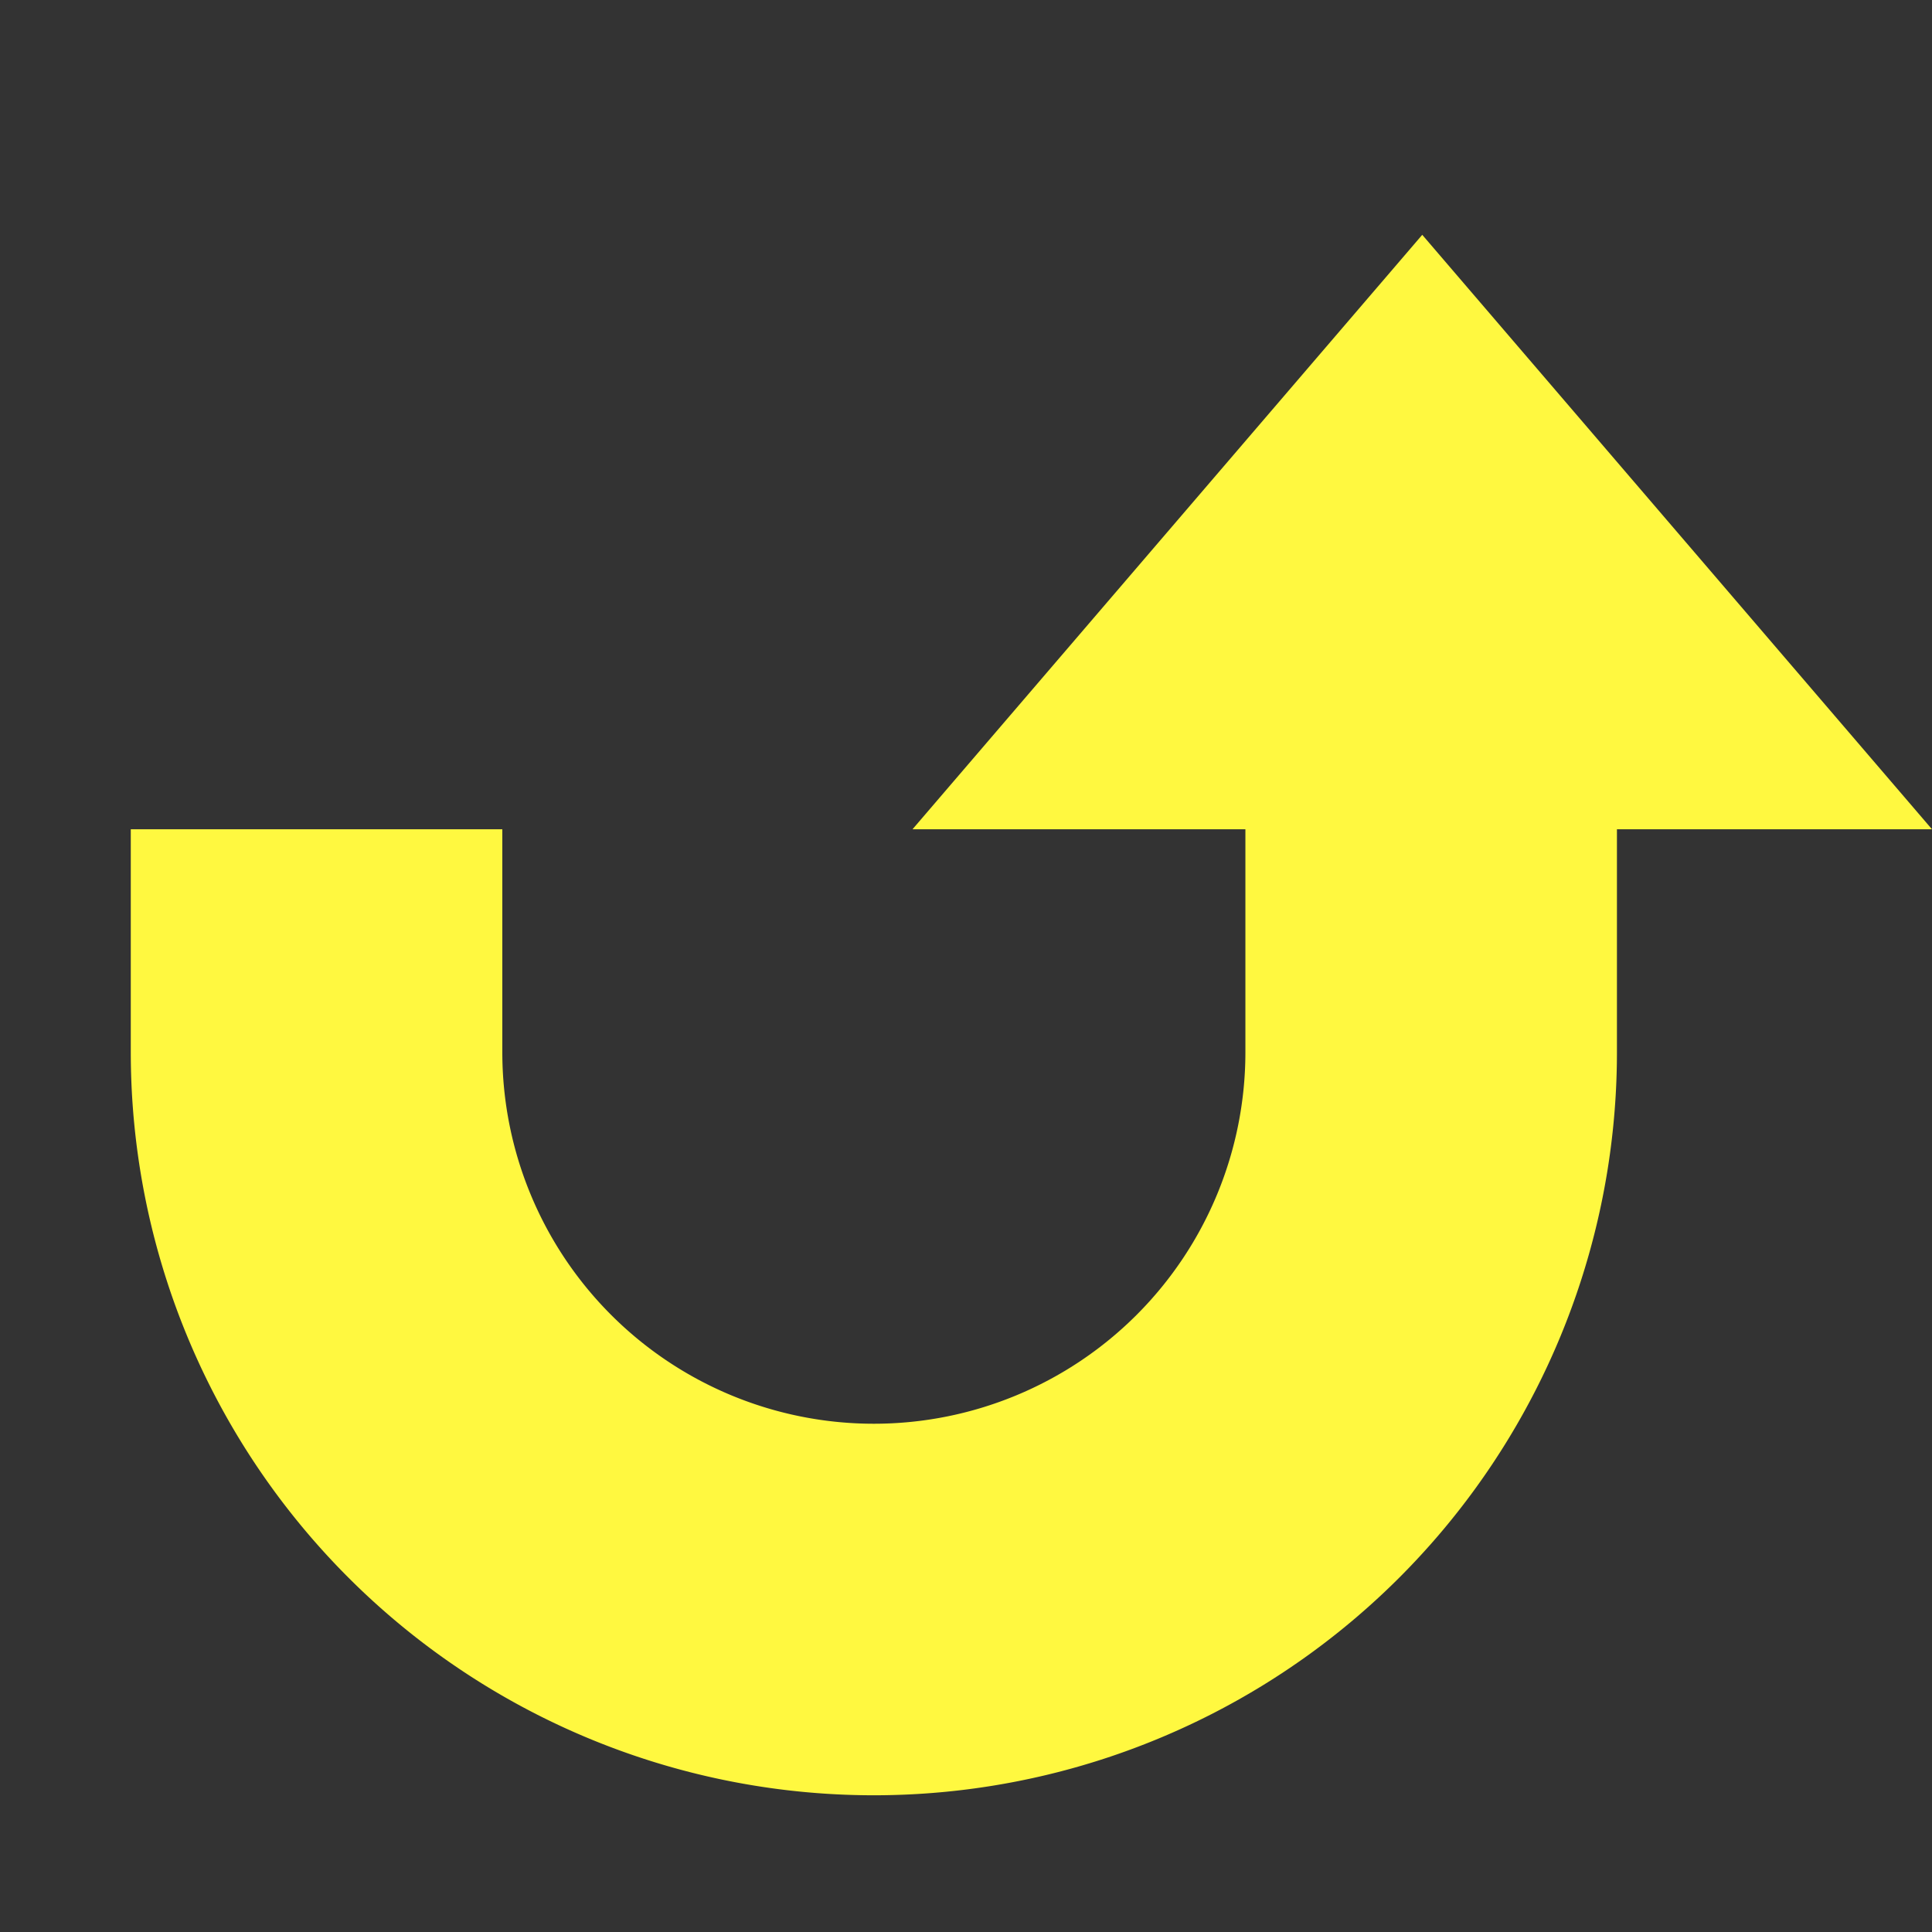 <svg xmlns="http://www.w3.org/2000/svg" width="13" height="13" viewBox="0 0 13 13"><rect x="0" y="0" width="13" height="13" fill="#333333" stroke="none"/><defs><style>.a{fill:#fff840;}</style></defs><path class="a" d="M9.57,1.58l-3.43,4H8.38v1.5h0a2.5,2.5,0,0,1-5,0V5.58H.88v1.5a5,5,0,0,0,10,0V5.58H13Z"/></svg>